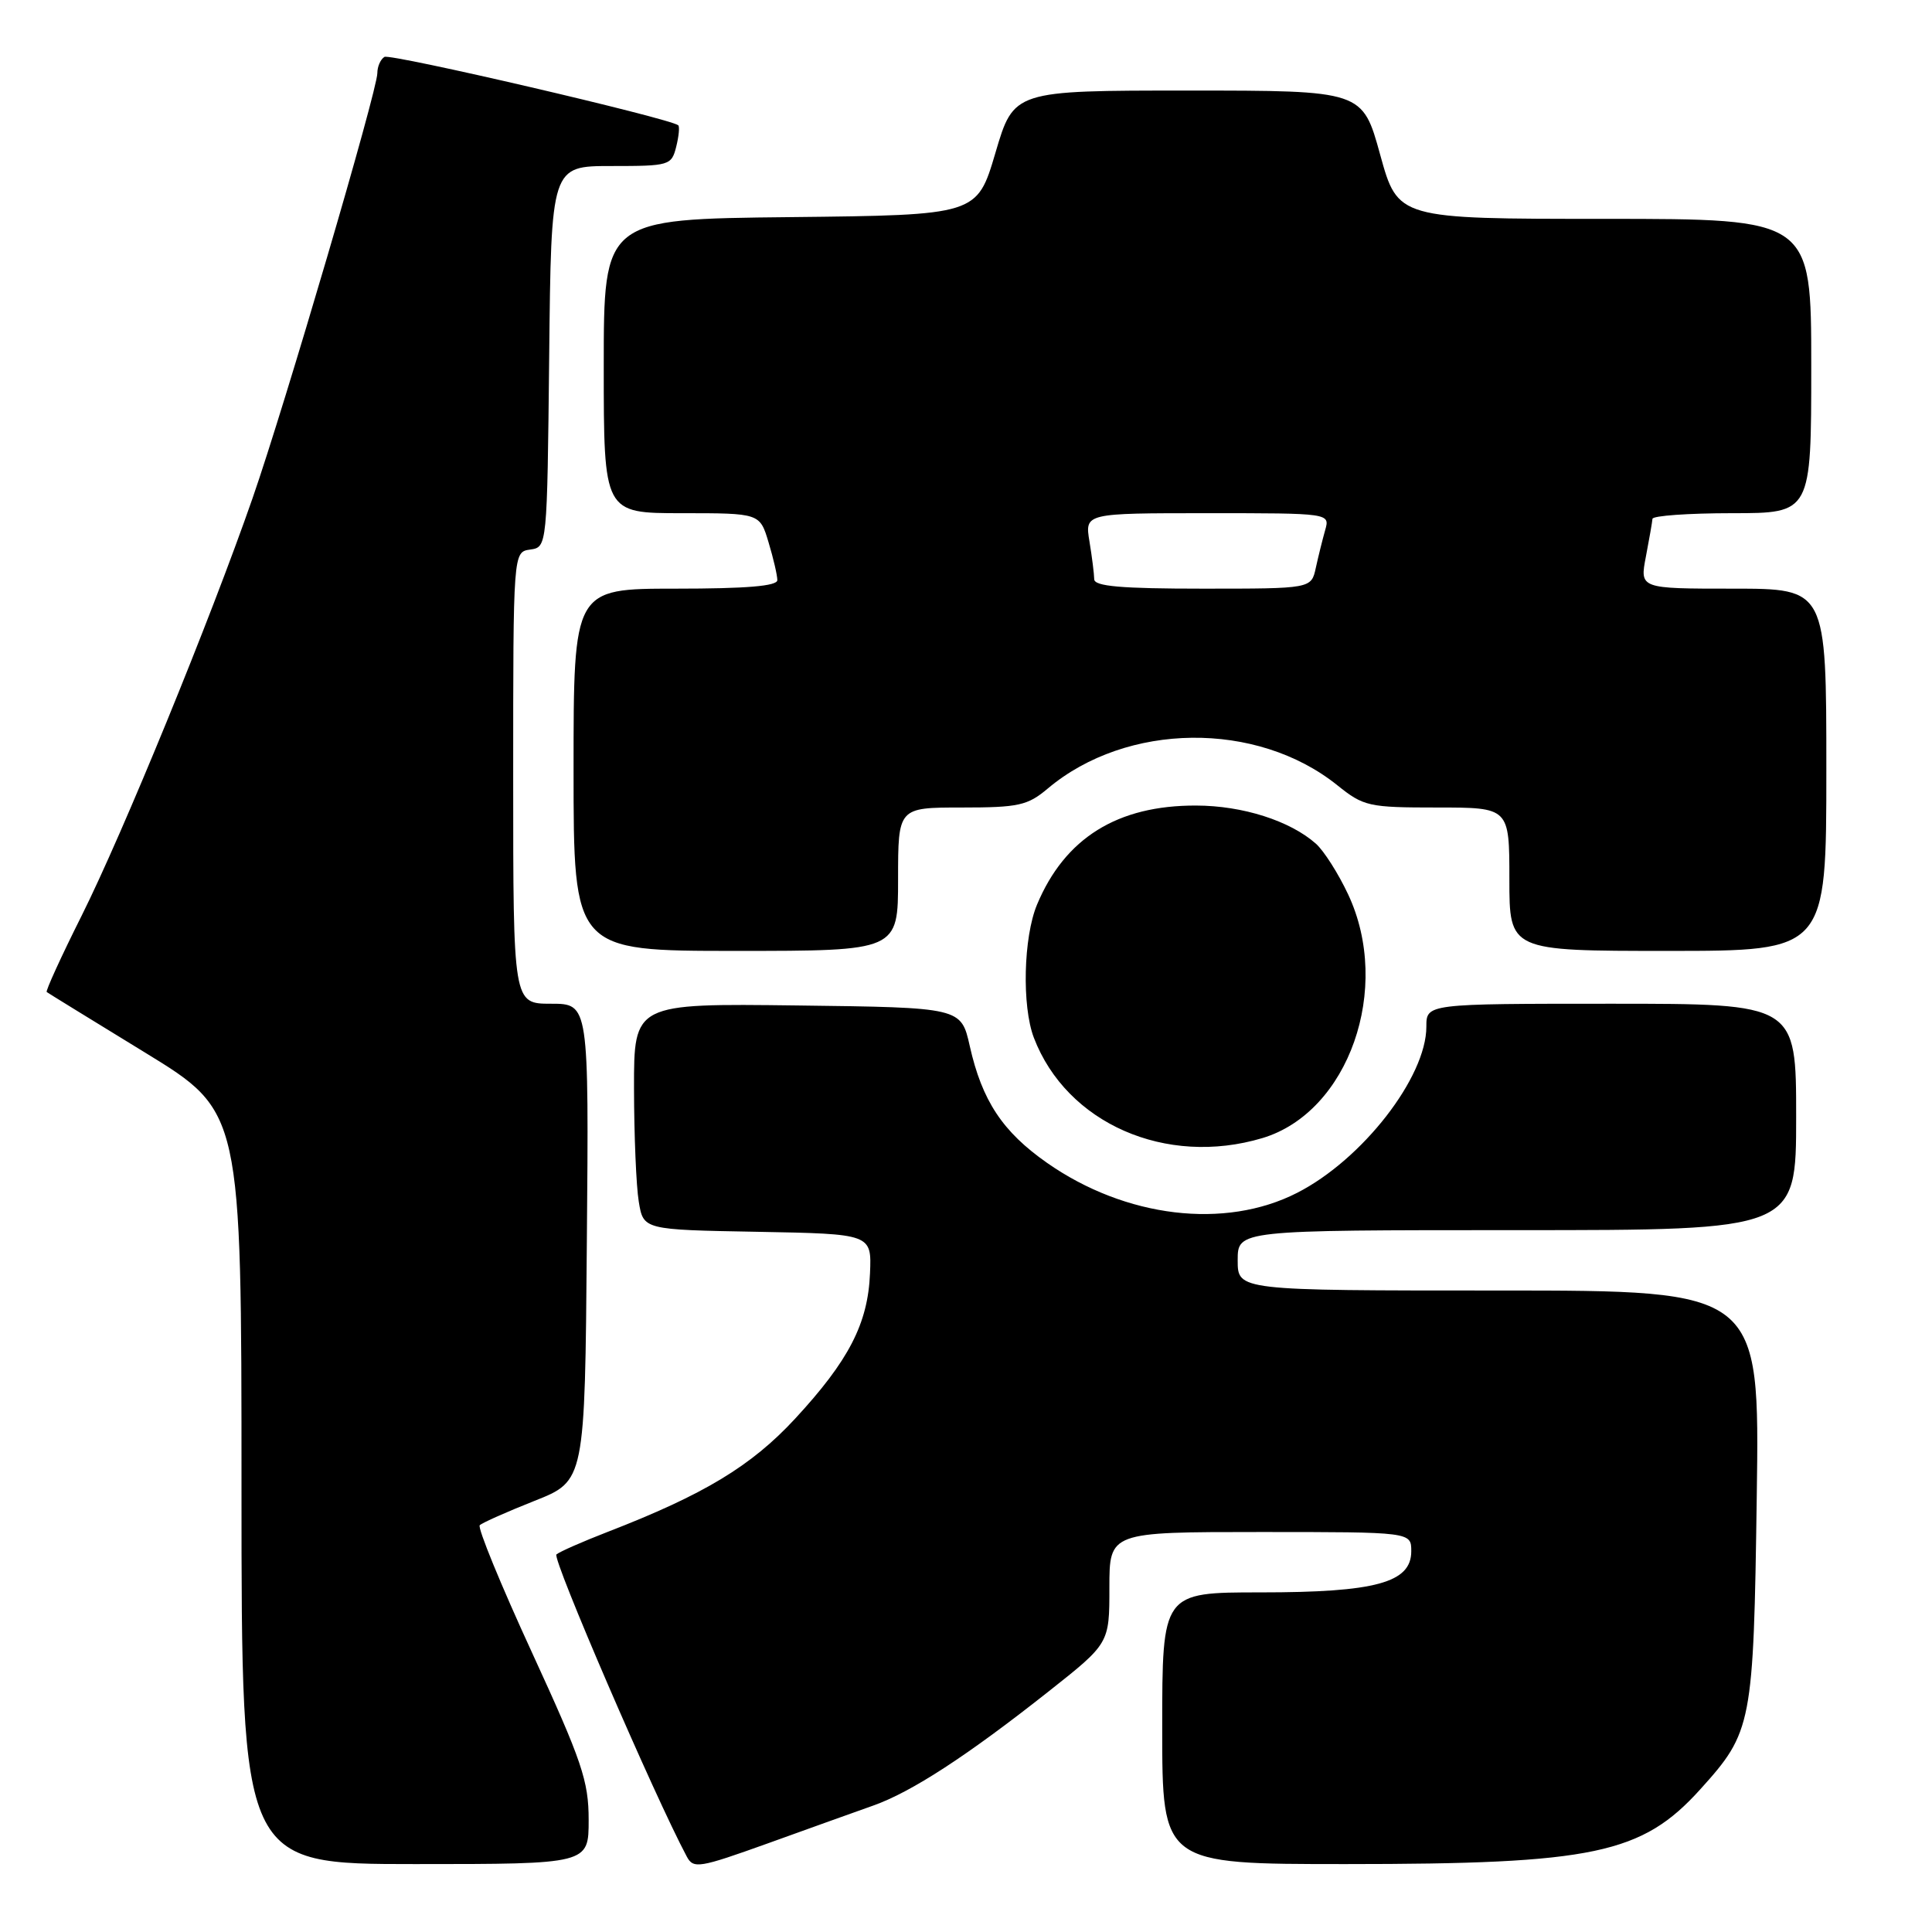 <?xml version="1.0" encoding="UTF-8" standalone="no"?>
<!DOCTYPE svg PUBLIC "-//W3C//DTD SVG 1.1//EN" "http://www.w3.org/Graphics/SVG/1.1/DTD/svg11.dtd" >
<svg xmlns="http://www.w3.org/2000/svg" xmlns:xlink="http://www.w3.org/1999/xlink" version="1.1" viewBox="0 0 256 256">
 <g >
 <path fill="currentColor"
d=" M 115.70 239.25 C 120.77 237.46 128.15 232.66 138.94 224.13 C 147.00 217.76 147.00 217.76 147.00 210.38 C 147.00 203.00 147.00 203.00 167.00 203.00 C 187.00 203.00 187.00 203.00 187.00 205.55 C 187.00 209.71 182.28 211.00 167.03 211.00 C 154.00 211.00 154.00 211.00 154.00 229.00 C 154.00 247.00 154.00 247.00 178.32 247.00 C 211.18 247.00 217.56 245.66 225.30 237.09 C 232.17 229.48 232.35 228.56 232.78 198.25 C 233.17 171.00 233.17 171.00 198.58 171.00 C 164.00 171.00 164.00 171.00 164.00 167.00 C 164.00 163.00 164.00 163.00 201.00 163.00 C 238.00 163.00 238.00 163.00 238.00 148.00 C 238.00 133.00 238.00 133.00 213.50 133.00 C 189.00 133.00 189.00 133.00 189.00 136.04 C 189.00 142.74 180.51 153.66 171.87 158.06 C 162.32 162.94 149.15 161.36 138.76 154.10 C 132.85 149.97 130.13 145.86 128.50 138.61 C 127.35 133.50 127.35 133.50 105.68 133.23 C 84.00 132.96 84.00 132.96 84.01 144.23 C 84.02 150.43 84.30 157.18 84.64 159.22 C 85.25 162.95 85.25 162.95 100.38 163.22 C 115.50 163.50 115.50 163.50 115.28 168.72 C 115.01 175.38 112.47 180.29 105.34 188.00 C 99.54 194.26 93.29 198.04 80.50 202.99 C 77.20 204.27 74.15 205.61 73.73 205.97 C 73.13 206.49 86.73 238.01 91.00 246.00 C 91.88 247.65 92.62 247.53 101.73 244.26 C 107.10 242.32 113.39 240.07 115.70 239.25 Z  M 78.00 241.15 C 78.00 235.99 77.12 233.39 70.50 218.99 C 66.37 210.02 63.25 202.42 63.57 202.10 C 63.89 201.78 67.15 200.33 70.83 198.87 C 77.50 196.23 77.50 196.23 77.76 164.61 C 78.03 133.00 78.03 133.00 73.01 133.00 C 68.00 133.00 68.00 133.00 68.00 103.07 C 68.00 73.14 68.00 73.14 70.25 72.82 C 72.50 72.50 72.50 72.50 72.77 47.25 C 73.03 22.00 73.03 22.00 81.00 22.00 C 88.70 22.00 88.98 21.92 89.60 19.45 C 89.95 18.05 90.07 16.77 89.87 16.60 C 88.73 15.67 51.72 7.06 50.94 7.54 C 50.42 7.86 50.00 8.82 50.00 9.69 C 50.00 11.97 37.75 53.69 33.47 66.00 C 27.85 82.16 16.28 110.41 10.81 121.35 C 8.09 126.78 6.02 131.32 6.19 131.45 C 6.36 131.58 12.24 135.20 19.25 139.49 C 32.00 147.30 32.00 147.30 32.00 197.15 C 32.00 247.00 32.00 247.00 55.00 247.00 C 78.00 247.00 78.00 247.00 78.00 241.15 Z  M 167.28 150.80 C 178.71 147.37 184.48 130.95 178.63 118.50 C 177.34 115.75 175.42 112.73 174.36 111.79 C 170.94 108.76 164.65 106.75 158.50 106.74 C 148.07 106.70 141.10 111.04 137.41 119.87 C 135.61 124.19 135.39 133.30 136.99 137.50 C 141.33 148.85 154.49 154.63 167.28 150.80 Z  M 119.00 116.50 C 119.00 107.00 119.00 107.00 127.42 107.00 C 134.97 107.00 136.16 106.74 138.84 104.48 C 149.29 95.69 166.53 95.49 177.19 104.04 C 180.70 106.86 181.35 107.00 190.44 107.00 C 200.00 107.00 200.00 107.00 200.00 116.50 C 200.00 126.00 200.00 126.00 221.00 126.00 C 242.00 126.00 242.00 126.00 242.00 102.00 C 242.00 78.00 242.00 78.00 229.63 78.00 C 217.27 78.00 217.27 78.00 218.09 73.75 C 218.54 71.41 218.93 69.16 218.96 68.75 C 218.98 68.34 223.72 68.00 229.50 68.00 C 240.00 68.00 240.00 68.00 240.00 48.50 C 240.00 29.00 240.00 29.00 212.61 29.00 C 185.23 29.00 185.23 29.00 182.88 20.50 C 180.54 12.00 180.54 12.00 157.44 12.00 C 134.33 12.00 134.33 12.00 131.90 20.25 C 129.46 28.50 129.46 28.50 104.73 28.77 C 80.00 29.03 80.00 29.03 80.00 48.52 C 80.00 68.00 80.00 68.00 90.34 68.00 C 100.68 68.00 100.68 68.00 101.84 71.87 C 102.48 73.99 103.00 76.24 103.00 76.87 C 103.00 77.66 98.90 78.00 89.50 78.00 C 76.00 78.00 76.00 78.00 76.00 102.00 C 76.00 126.00 76.00 126.00 97.50 126.00 C 119.00 126.00 119.00 126.00 119.00 116.50 Z  M 144.99 76.75 C 144.98 76.06 144.70 73.81 144.36 71.75 C 143.74 68.00 143.74 68.00 159.99 68.00 C 176.23 68.00 176.23 68.00 175.59 70.25 C 175.24 71.49 174.68 73.74 174.35 75.25 C 173.75 78.00 173.75 78.00 159.38 78.00 C 148.55 78.00 145.00 77.69 144.99 76.75 Z "/>
</g>
</svg>
